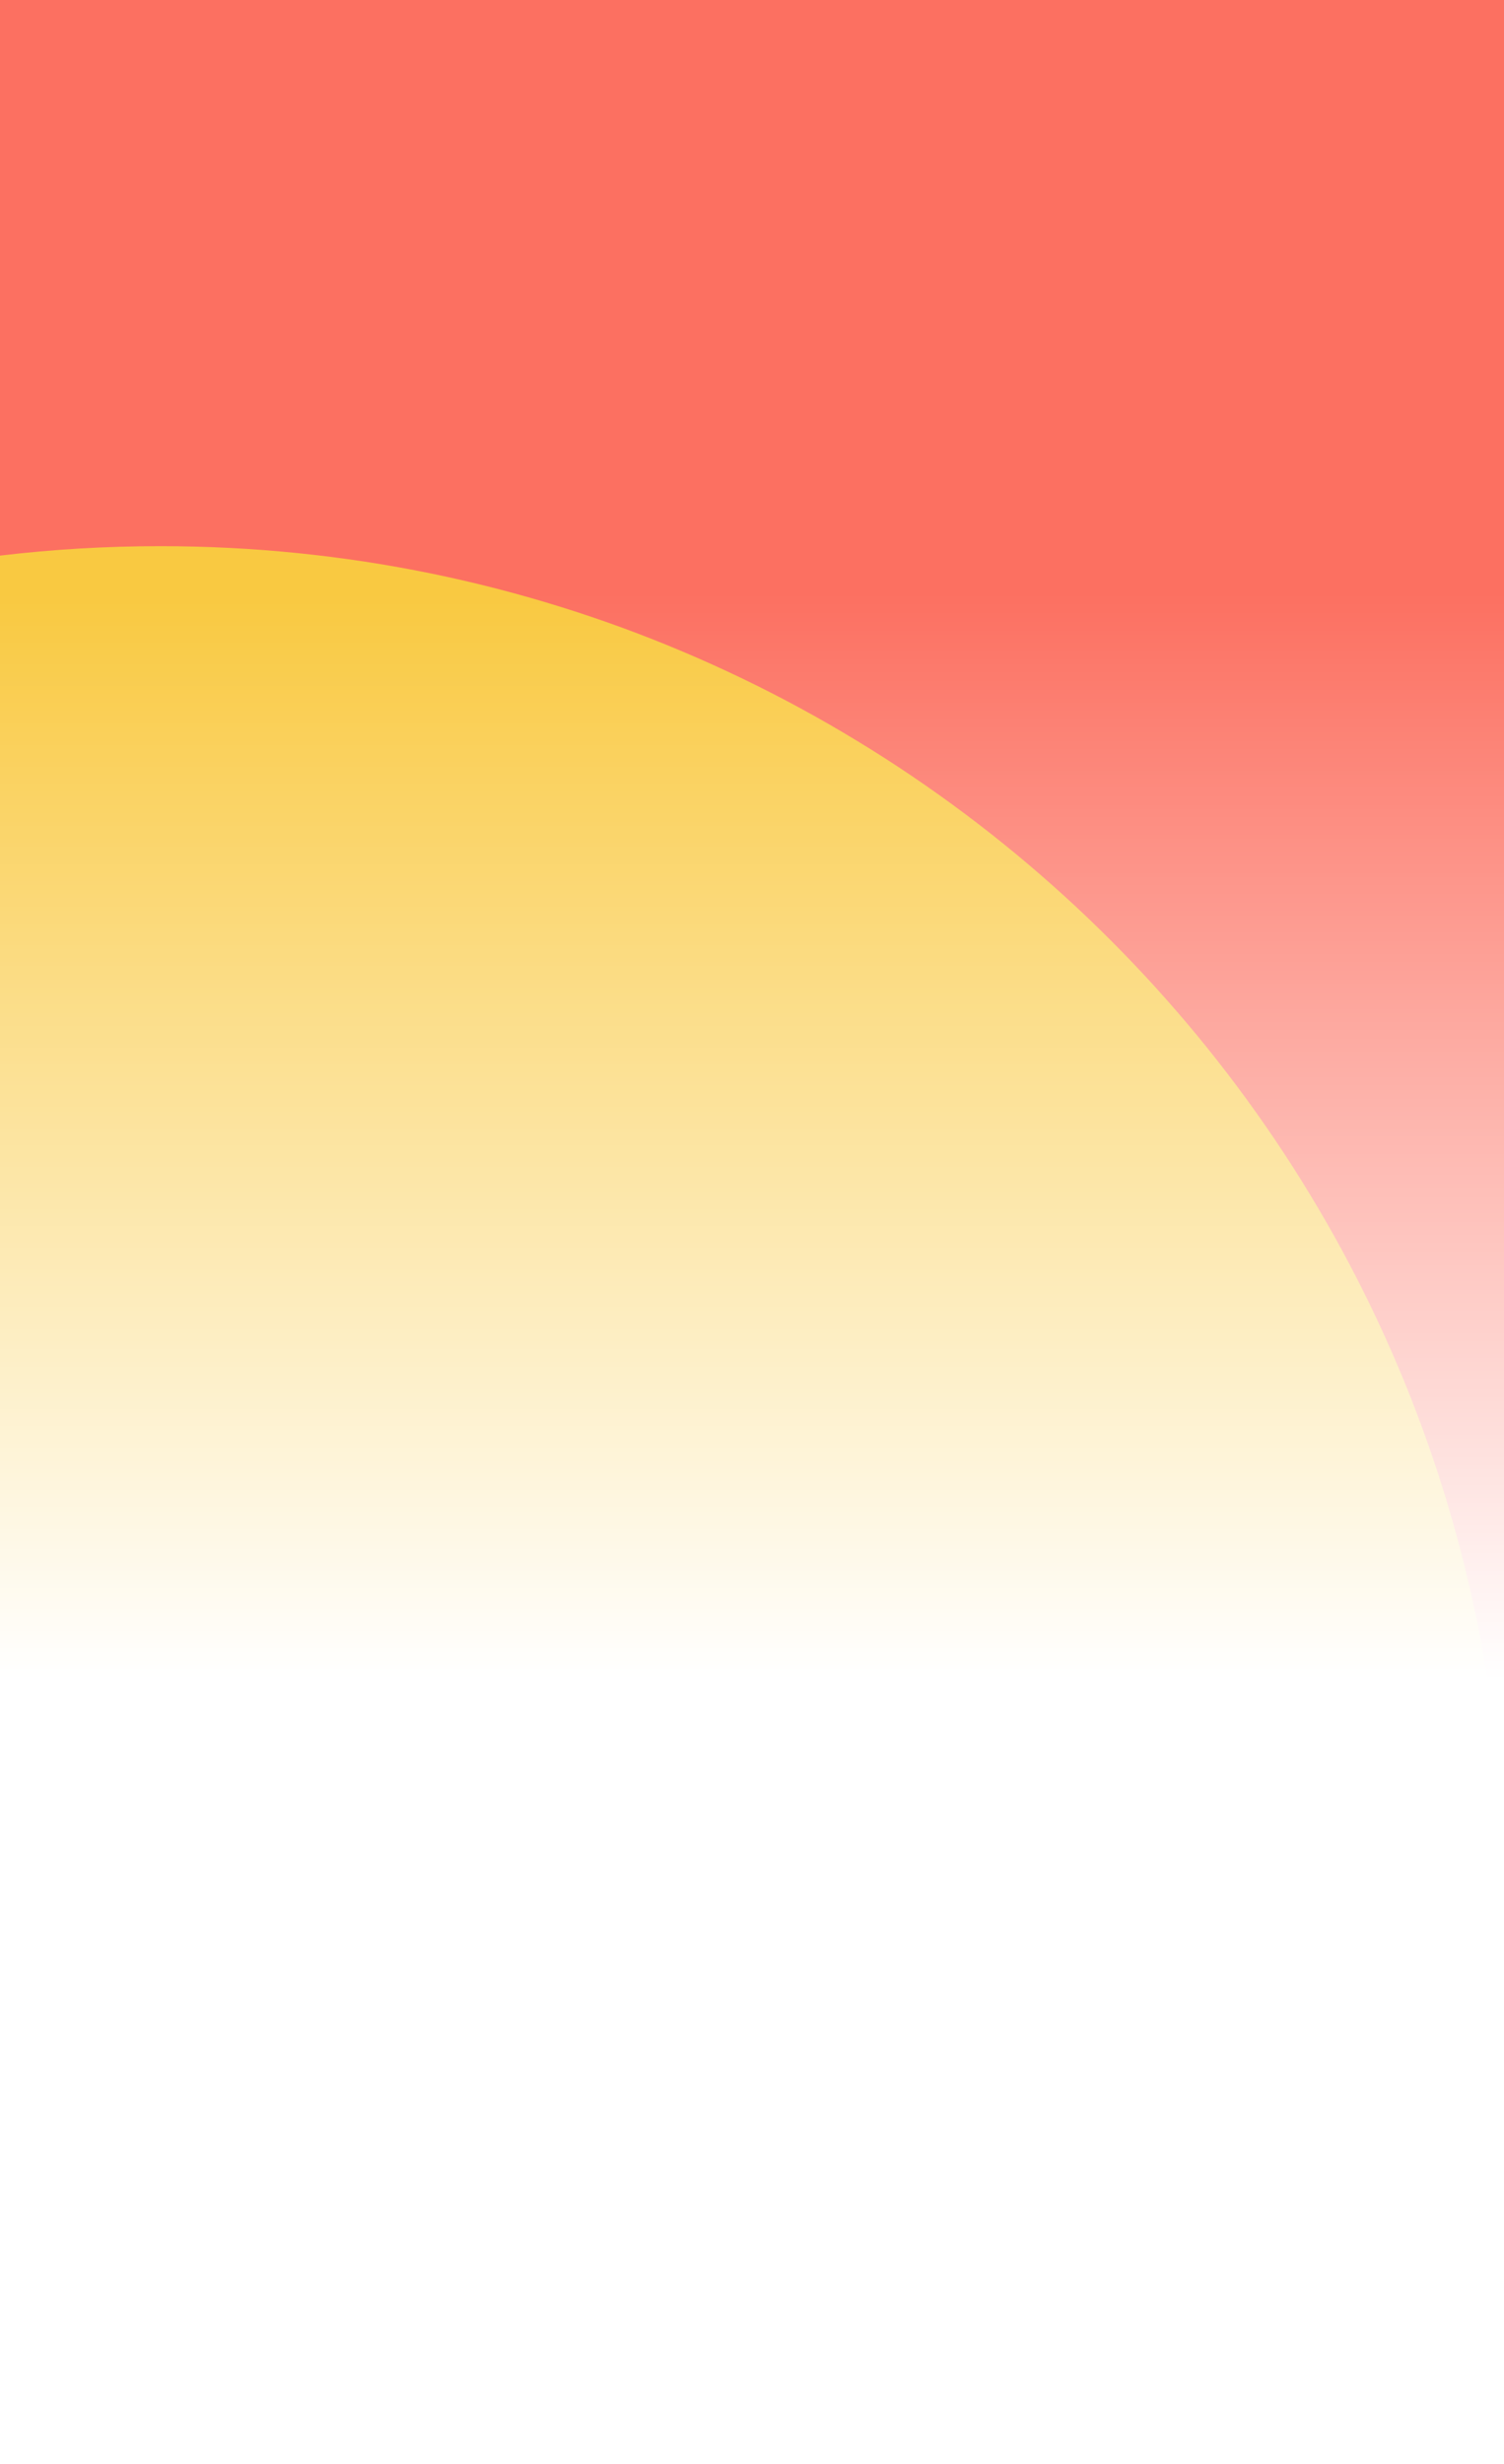 <svg width="375" height="614" viewBox="0 0 375 614" fill="none" xmlns="http://www.w3.org/2000/svg">
<rect width="375" height="614" fill="white"/>
<g clip-path="url(#clip0_788_27882)">
<rect width="375" height="429.697" fill="#F5F5F5"/>
<rect width="375" height="429.697" fill="#FC7061"/>
<path fill-rule="evenodd" clip-rule="evenodd" d="M375 471.138C375 286.093 224.991 136.085 39.947 136.085C26.429 136.085 13.099 136.885 0 138.442V471.138L375 471.138Z" fill="#F9C941"/>
</g>
<rect width="375" height="614" fill="url(#paint0_linear_788_27882)"/>
<defs>
<linearGradient id="paint0_linear_788_27882" x1="253" y1="418.5" x2="253" y2="148" gradientUnits="userSpaceOnUse">
<stop stop-color="white"/>
<stop offset="1" stop-color="white" stop-opacity="0"/>
</linearGradient>
<clipPath id="clip0_788_27882">
<rect width="375" height="429.697" fill="white"/>
</clipPath>
</defs>
</svg>
